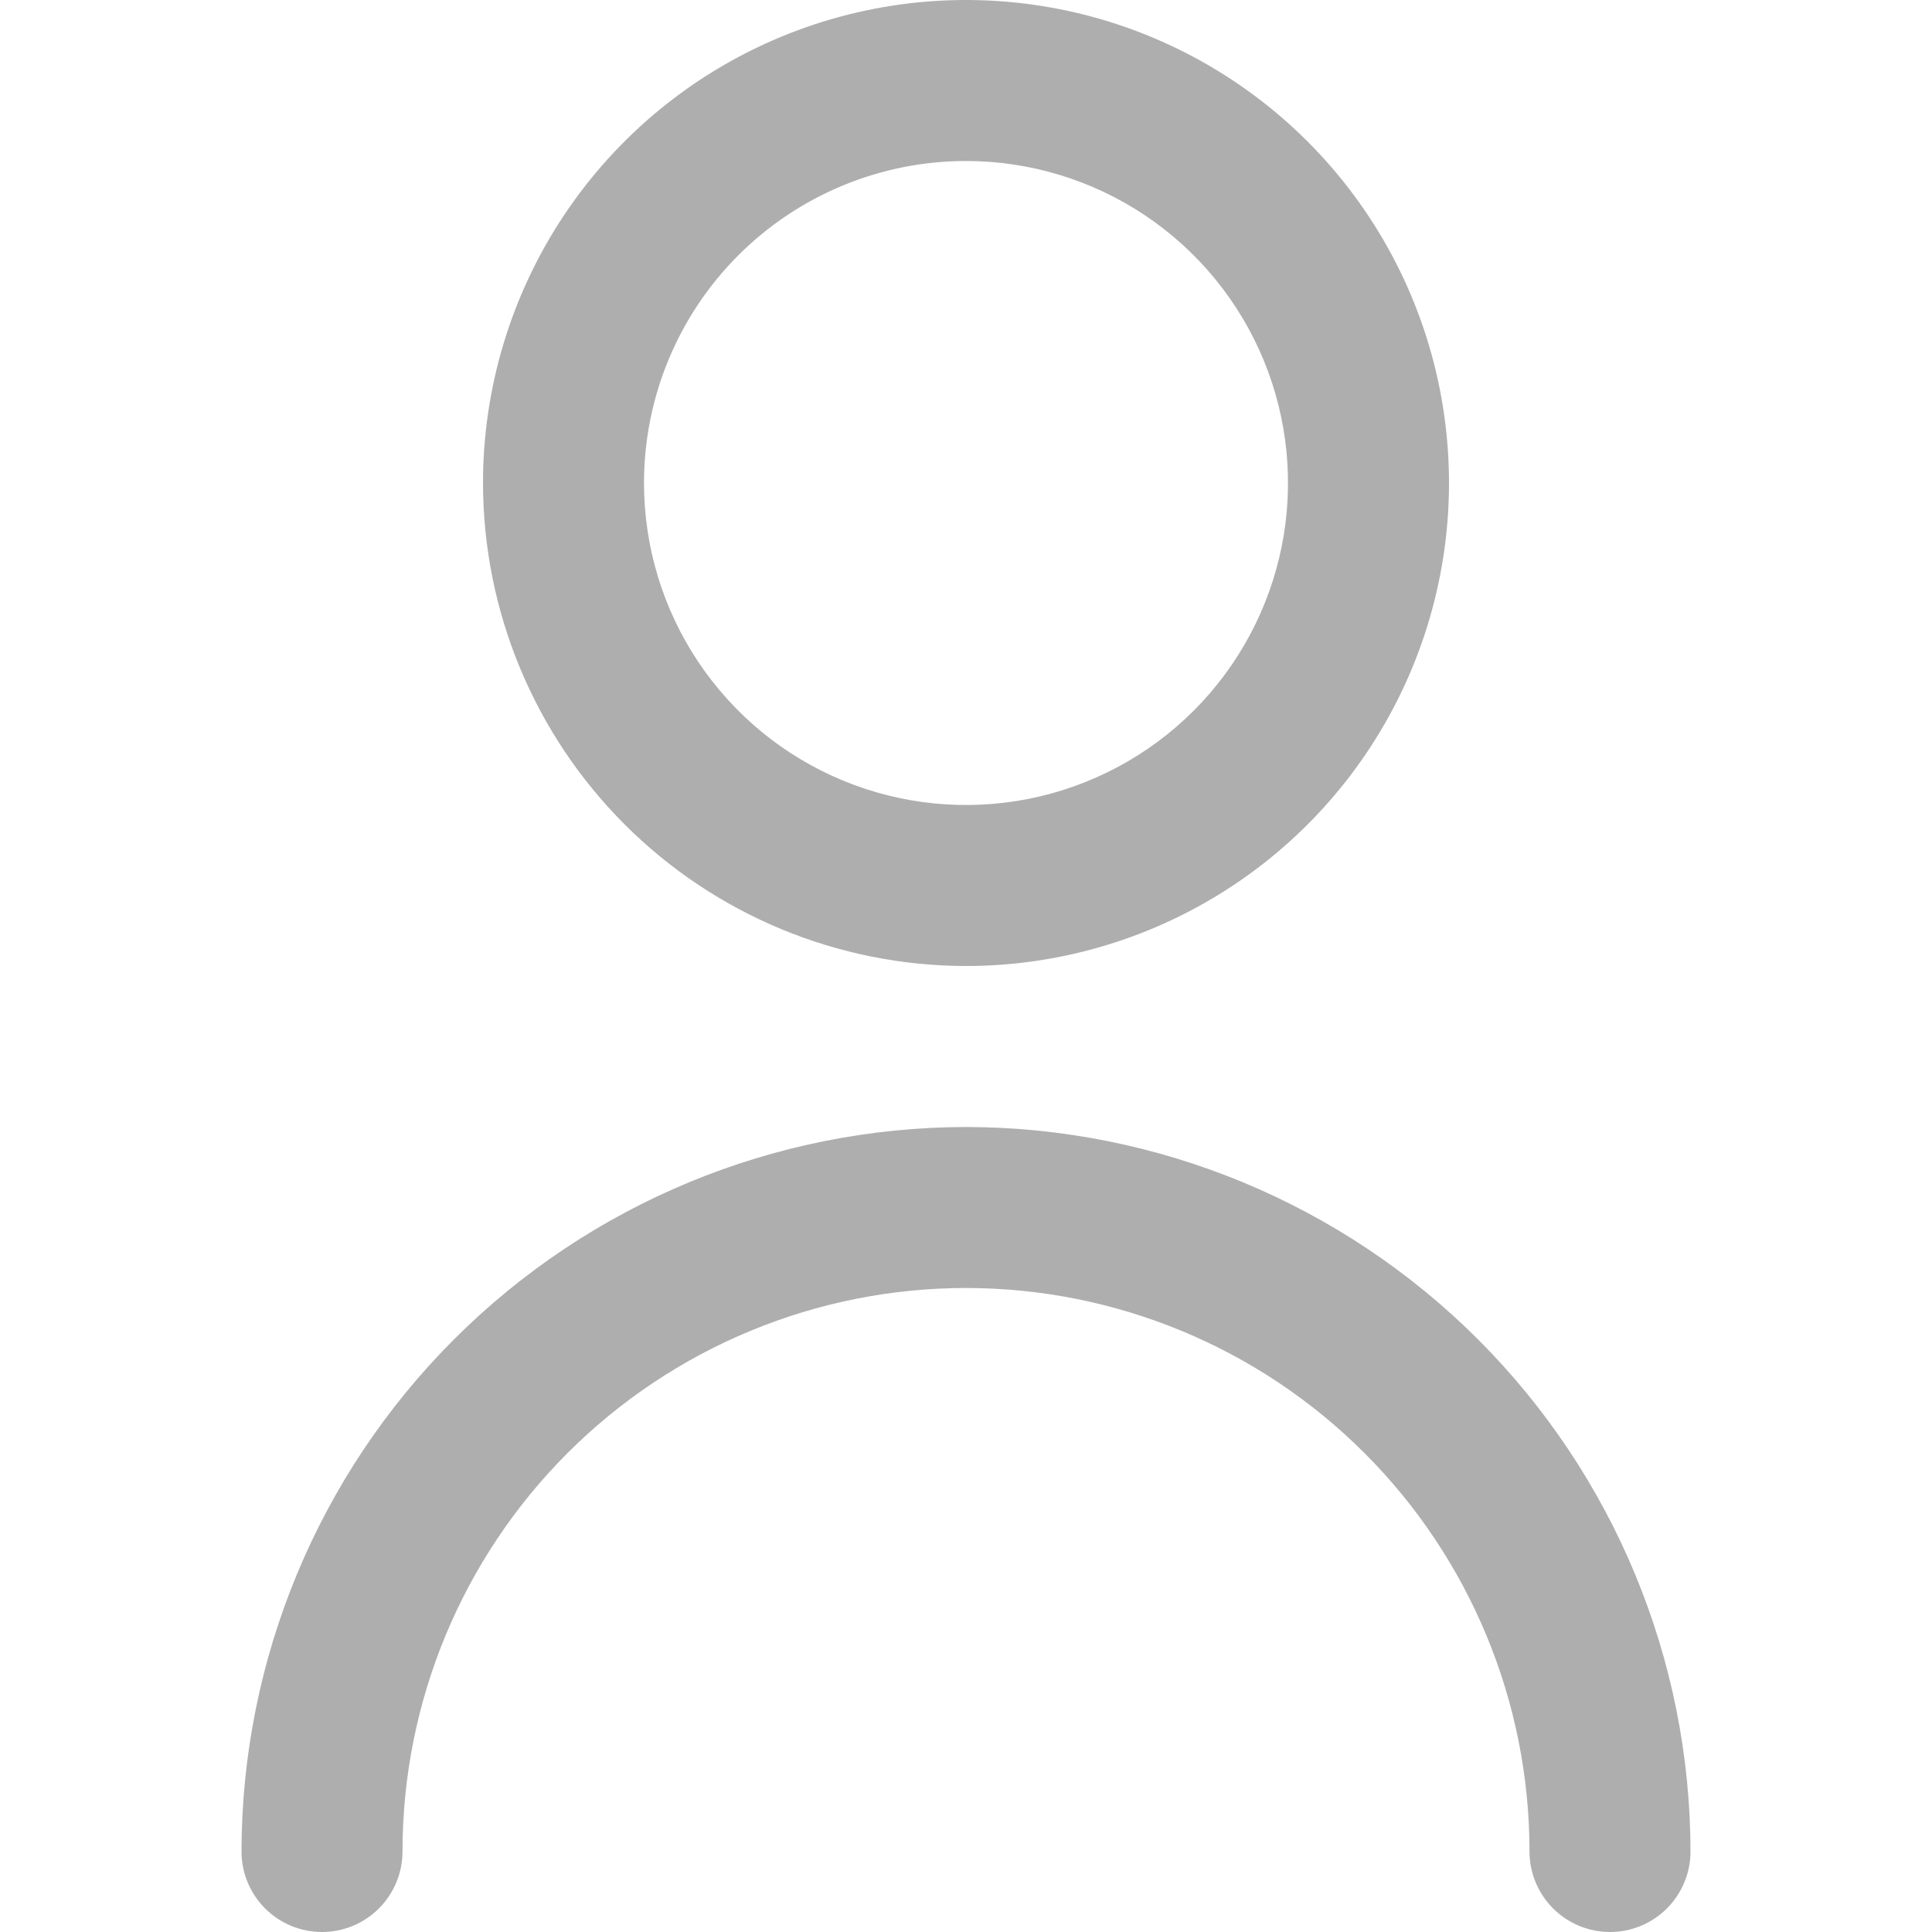 <svg width="512" height="512" viewBox="0 0 512 512" fill="none" xmlns="http://www.w3.org/2000/svg">
<path d="M256 256C281.316 256 306.064 248.493 327.113 234.428C348.162 220.363 364.569 200.372 374.257 176.984C383.945 153.595 386.479 127.858 381.541 103.029C376.602 78.199 364.411 55.392 346.51 37.49C328.609 19.589 305.801 7.398 280.972 2.46C256.142 -2.479 230.405 0.055 207.017 9.743C183.628 19.431 163.637 35.838 149.572 56.887C135.507 77.937 128 102.684 128 128C128.034 161.937 141.53 194.475 165.528 218.472C189.525 242.47 222.063 255.966 256 256ZM256 42.667C272.877 42.667 289.376 47.671 303.409 57.048C317.442 66.424 328.379 79.752 334.838 95.344C341.296 110.937 342.986 128.095 339.694 144.648C336.401 161.201 328.274 176.406 316.34 188.34C304.406 200.274 289.201 208.401 272.648 211.694C256.095 214.986 238.937 213.296 223.344 206.838C207.752 200.379 194.424 189.442 185.048 175.409C175.671 161.376 170.667 144.877 170.667 128C170.667 105.368 179.657 83.663 195.66 67.66C211.663 51.657 233.368 42.667 256 42.667Z" fill="#AEAEAE"/>
<path d="M256 298.667C205.096 298.723 156.293 318.97 120.298 354.964C84.303 390.959 64.056 439.762 64 490.667C64 496.324 66.248 501.751 70.248 505.751C74.249 509.752 79.675 512 85.333 512C90.991 512 96.418 509.752 100.418 505.751C104.419 501.751 106.667 496.324 106.667 490.667C106.667 451.061 122.4 413.077 150.405 385.072C178.411 357.066 216.394 341.333 256 341.333C295.606 341.333 333.589 357.066 361.595 385.072C389.6 413.077 405.333 451.061 405.333 490.667C405.333 496.324 407.581 501.751 411.582 505.751C415.582 509.752 421.009 512 426.667 512C432.325 512 437.751 509.752 441.752 505.751C445.752 501.751 448 496.324 448 490.667C447.944 439.762 427.697 390.959 391.702 354.964C355.707 318.97 306.904 298.723 256 298.667Z" fill="#AEAEAE"/>
</svg>
